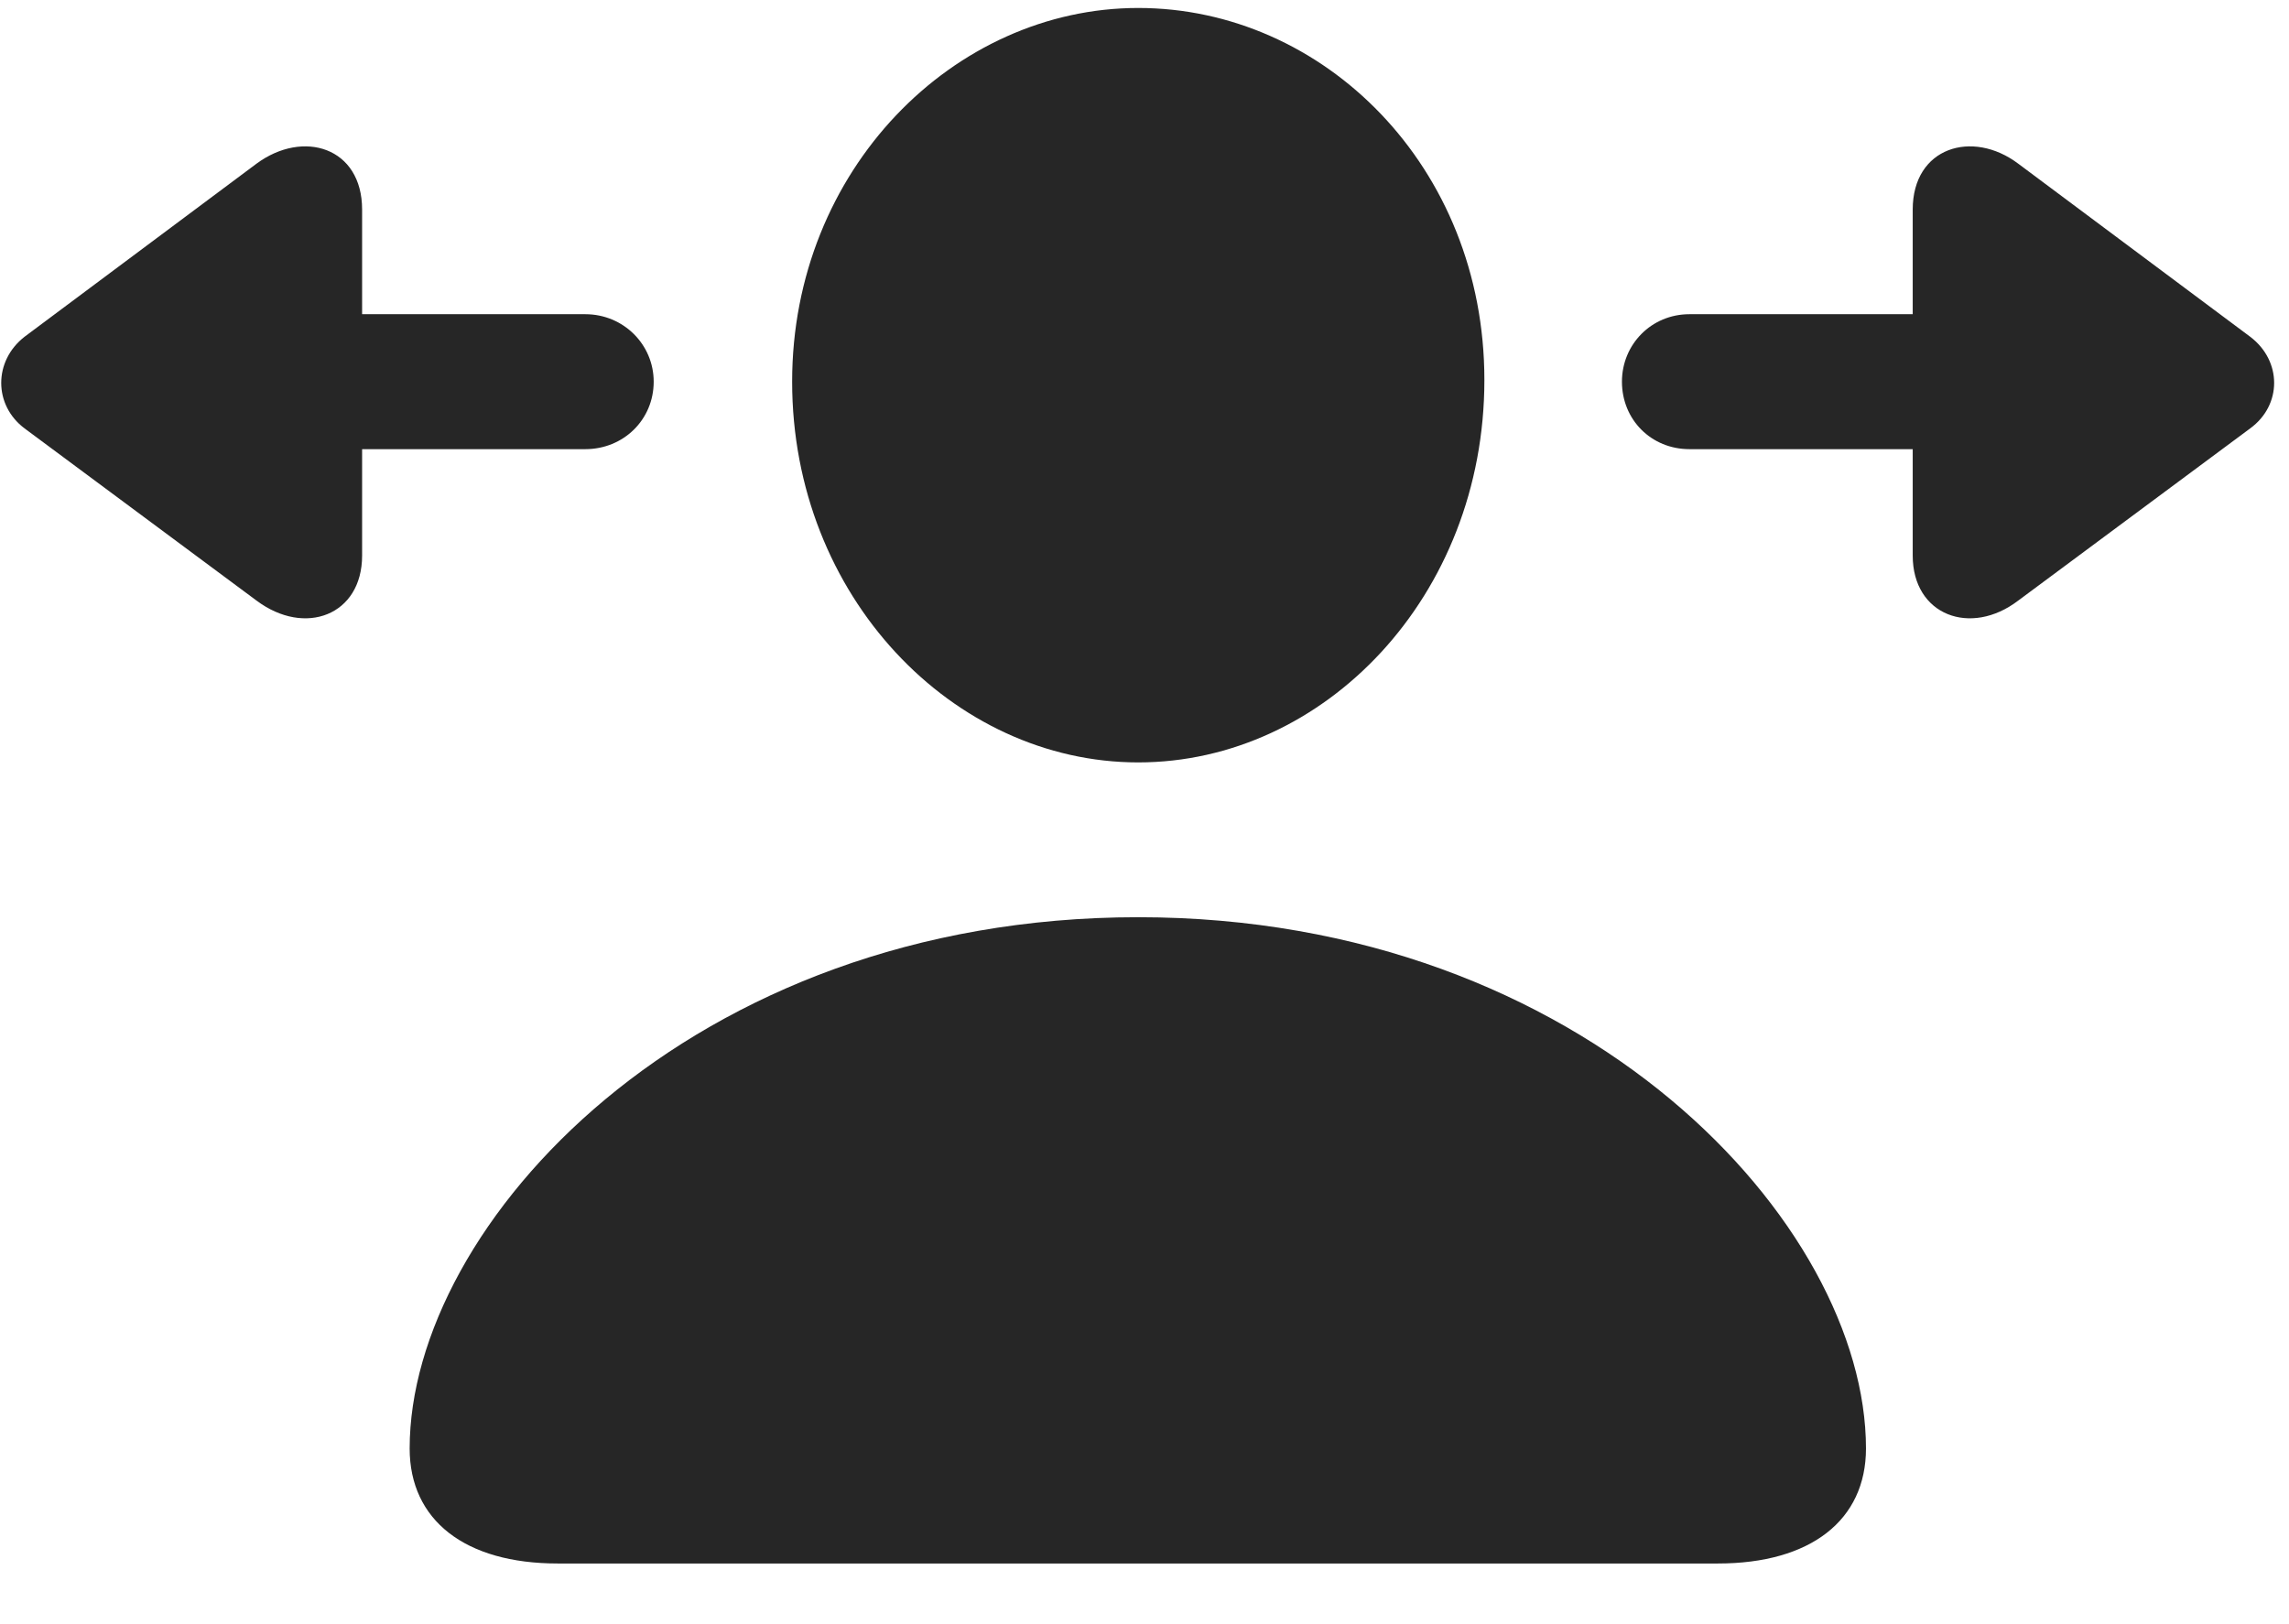 <svg width="31" height="22" viewBox="0 0 31 22" fill="none" xmlns="http://www.w3.org/2000/svg">
<g clip-path="url(#clip0_2207_2004)">
<path d="M7.552 21.178H23.267C24.521 21.178 25.271 20.592 25.271 19.62C25.271 16.596 21.486 12.424 15.415 12.424C9.333 12.424 5.548 16.596 5.548 19.62C5.548 20.592 6.298 21.178 7.552 21.178ZM15.415 10.327C17.935 10.327 20.103 8.077 20.103 5.147C20.103 2.252 17.923 0.108 15.415 0.108C12.919 0.108 10.728 2.299 10.728 5.17C10.728 8.077 12.907 10.327 15.415 10.327Z" fill="black" fill-opacity="0.85"/>
<path d="M0.333 5.803L3.474 8.135C4.13 8.627 4.904 8.334 4.904 7.526V6.084H7.927C8.443 6.084 8.853 5.686 8.853 5.17C8.853 4.666 8.443 4.256 7.927 4.256H4.904V2.838C4.904 1.995 4.107 1.749 3.474 2.217L0.333 4.561C-0.089 4.889 -0.089 5.487 0.333 5.803ZM21.966 5.17C21.966 5.686 22.364 6.084 22.88 6.084H25.904V7.526C25.904 8.334 26.689 8.627 27.333 8.135L30.474 5.803C30.907 5.487 30.907 4.889 30.474 4.561L27.333 2.217C26.712 1.749 25.904 1.995 25.904 2.838V4.256H22.88C22.364 4.256 21.966 4.666 21.966 5.17Z" fill="black" fill-opacity="0.85"/>
</g>
<defs>
<clipPath id="clip0_2207_2004">
<rect width="30.782" height="21.082" fill="white" transform="translate(0.017 0.108)"/>
</clipPath>
</defs>
</svg>
